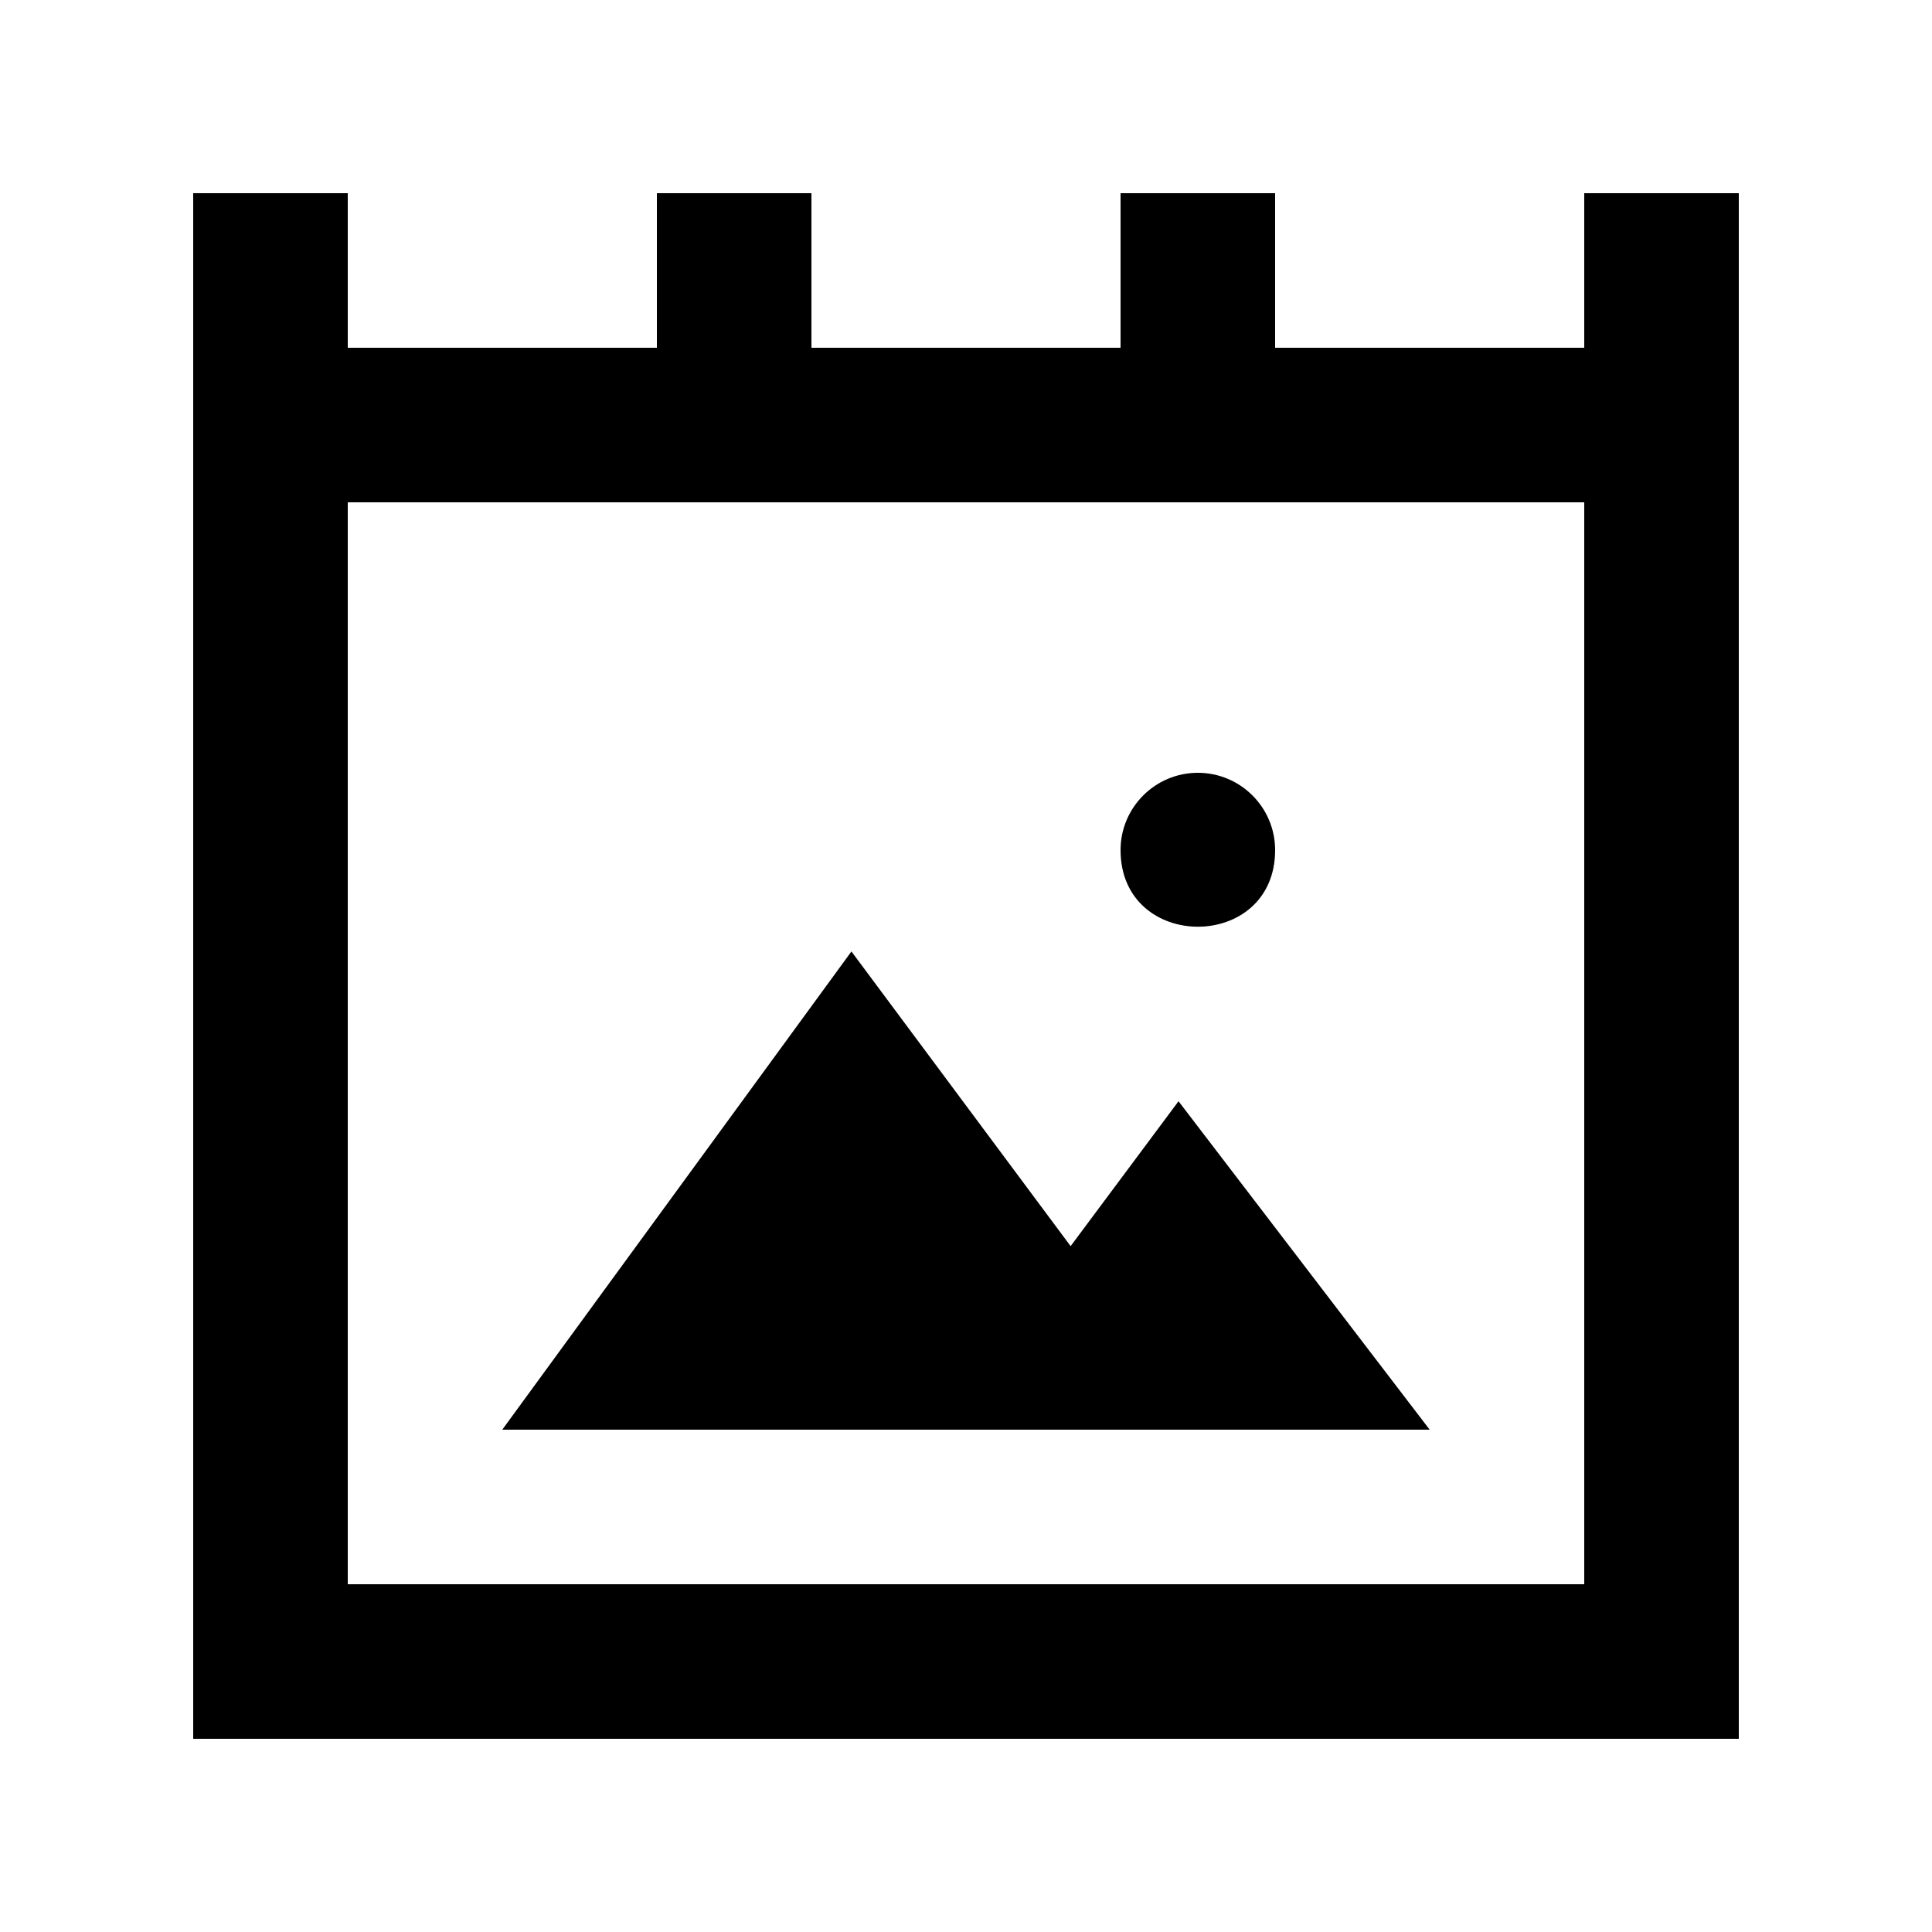 <!-- Generated by IcoMoon.io -->
<svg version="1.1" xmlns="http://www.w3.org/2000/svg" width="40" height="40" viewBox="0 0 40 40">
<title>mp-image_picture-7</title>
<path d="M23.2 17.6v0c0 2.114 3.2 2.117 3.2 0 0-0.883-0.717-1.6-1.6-1.6s-1.6 0.717-1.6 1.6zM29.6 29.6l-5.2-6.8-2.234 3-4.538-6.101-7.229 9.901h19.2zM7.2 32.8v-22.4h25.6v22.4h-25.6zM32.8 4v3.2h-6.4v-3.2h-3.2v3.2h-6.4v-3.2h-3.2v3.2h-6.4v-3.2h-3.2v32h32v-32h-3.2z"></path>
</svg>
